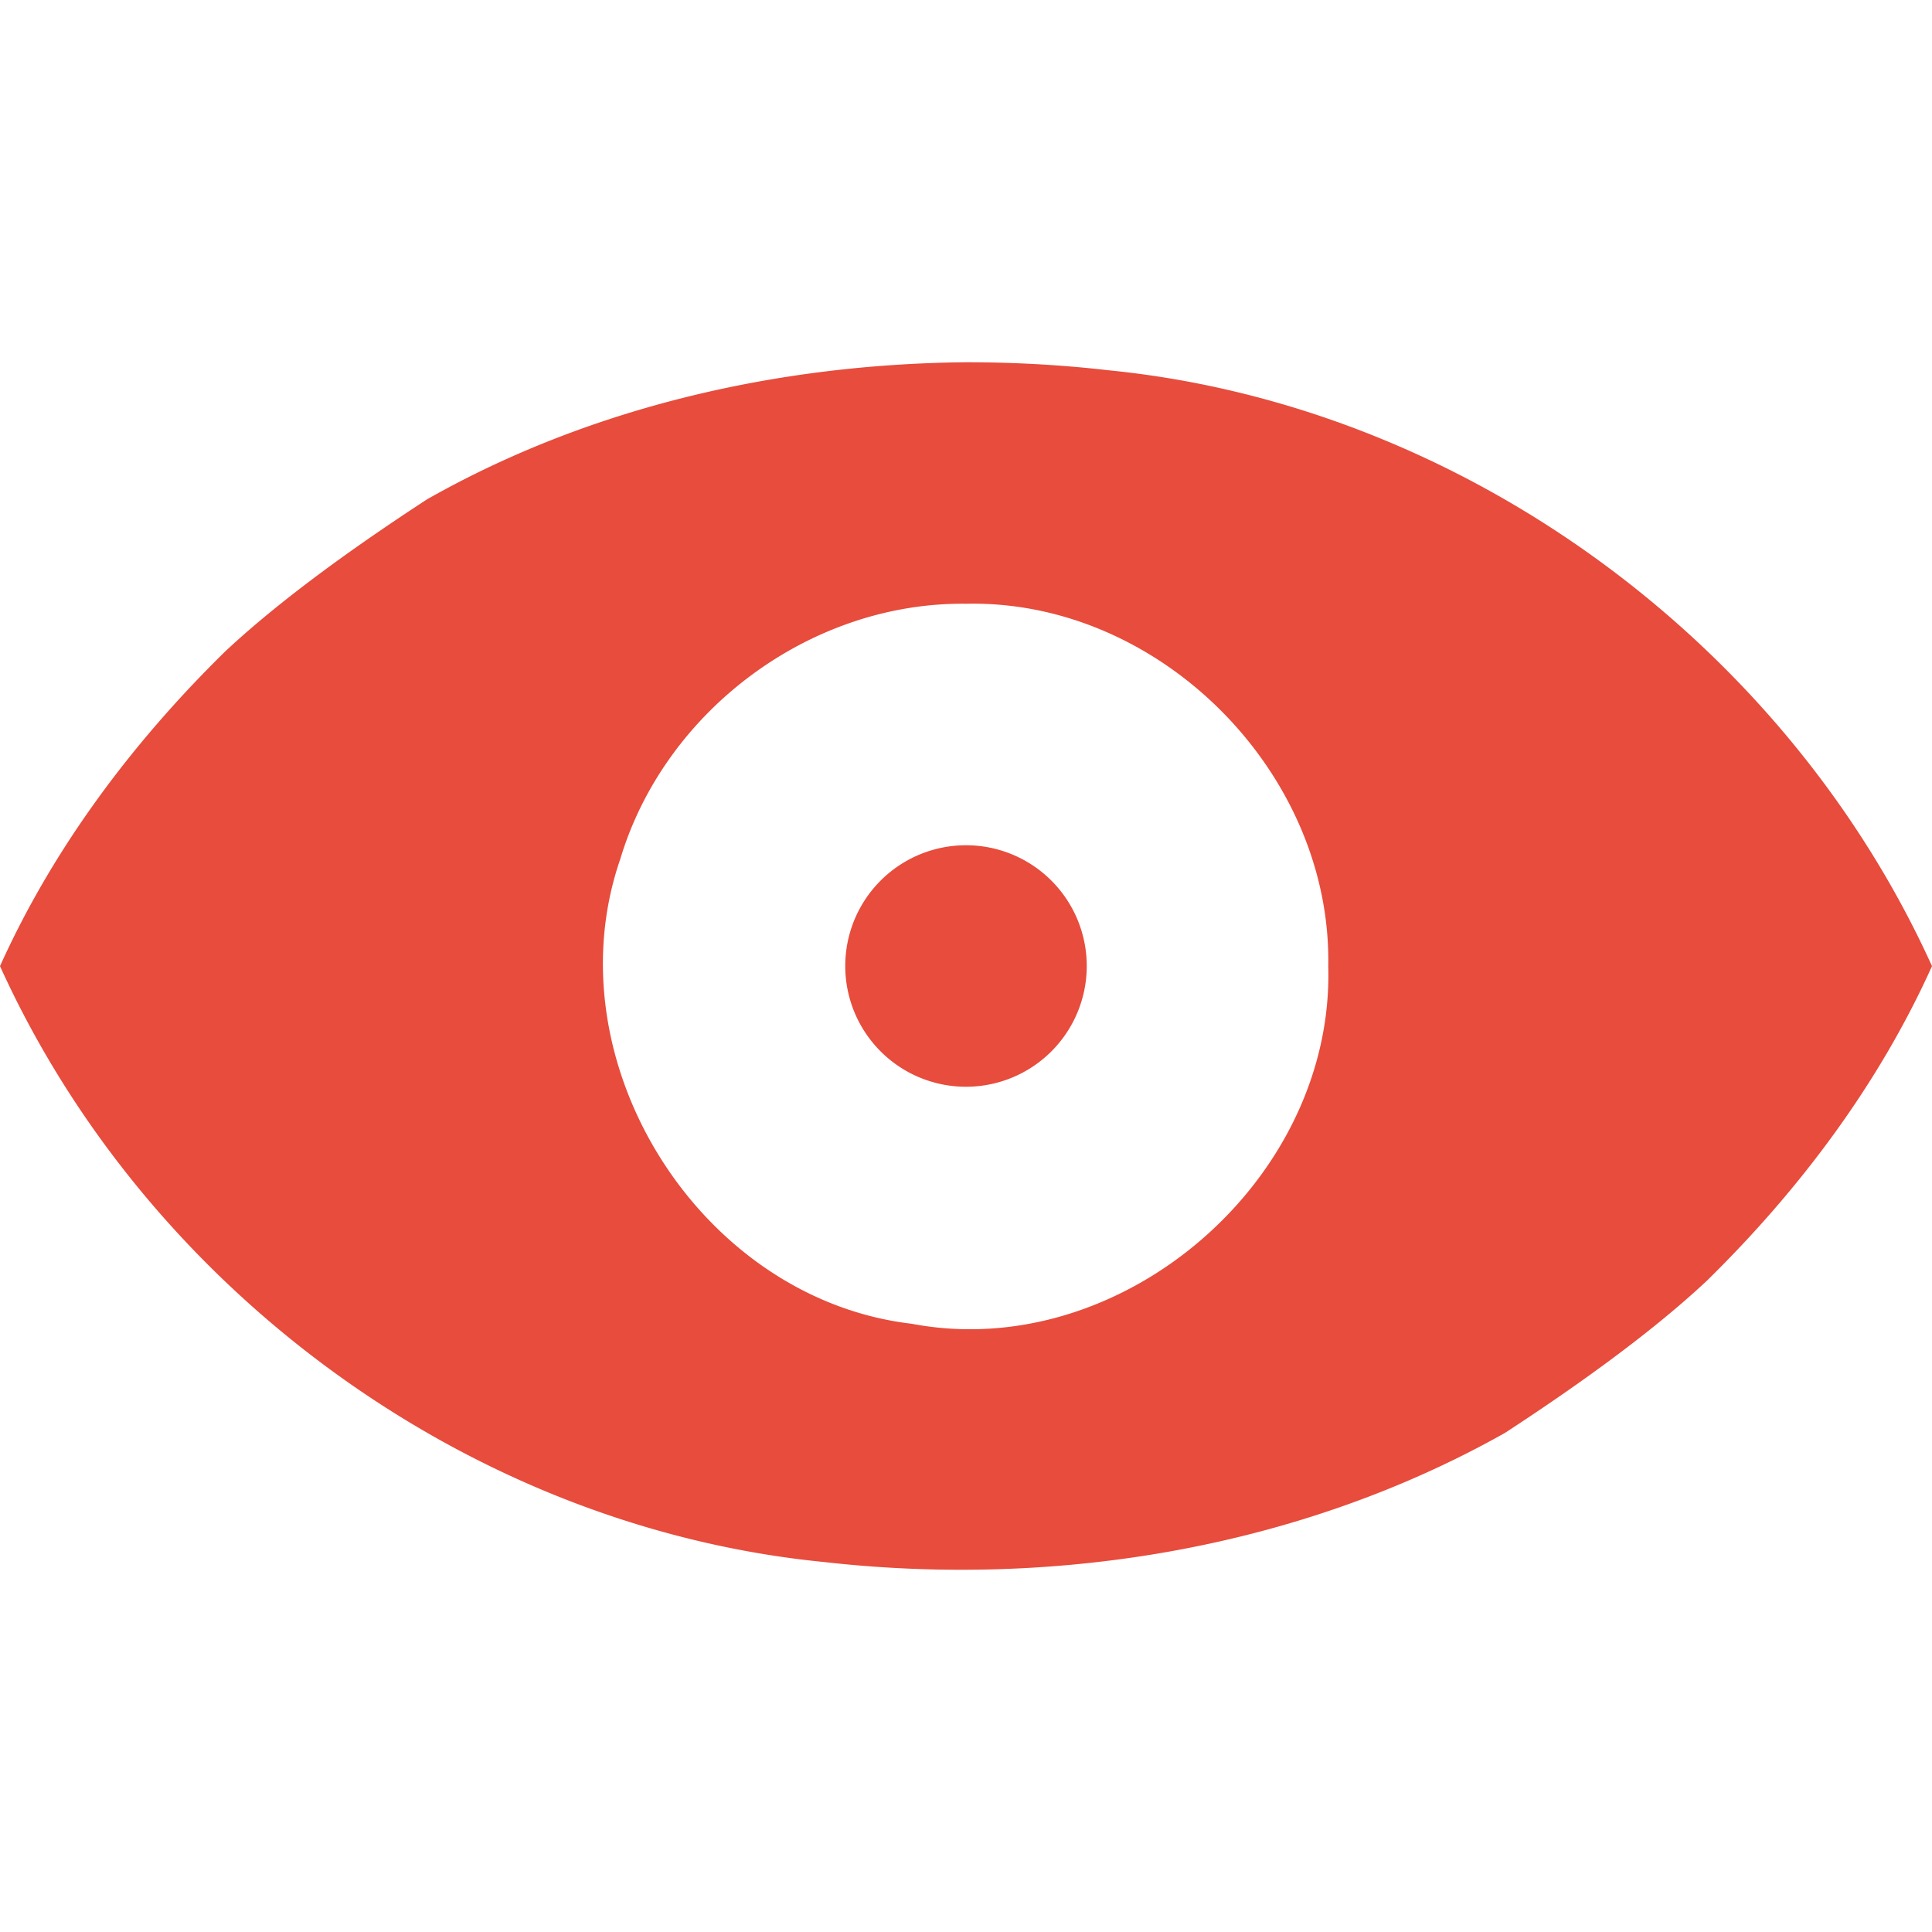 <?xml version="1.0" encoding="UTF-8" standalone="no"?>
<!-- Created with Inkscape (http://www.inkscape.org/) -->
<svg id="svg7384" xmlns:rdf="http://www.w3.org/1999/02/22-rdf-syntax-ns#" style="enable-background:new" xmlns="http://www.w3.org/2000/svg" xmlns:osb="http://www.openswatchbook.org/uri/2009/osb" height="16" width="16" version="1.1" xmlns:cc="http://creativecommons.org/ns#" xmlns:dc="http://purl.org/dc/elements/1.1/">
 <title id="title8473">Paper Symbolic Icon Theme</title>
 <g id="layer12" transform="translate(-505 79.003)">
  <path id="path6807" d="m513-76.003c-1.551 0.015-3.112 0.369-4.463 1.135-0.538 0.351-1.185 0.804-1.672 1.26-0.766 0.751-1.423 1.626-1.865 2.606 1.215 2.68 3.886 4.645 6.824 4.935 1.927 0.218 3.944-0.115 5.639-1.069 0.538-0.351 1.185-0.804 1.672-1.26 0.766-0.751 1.423-1.626 1.865-2.606-1.215-2.68-3.886-4.645-6.824-4.935-0.39-0.045-0.783-0.066-1.176-0.066zm0 2c1.607-0.036 3.03 1.402 3 3.001 0.051 1.767-1.709 3.292-3.449 2.962-1.758-0.206-2.992-2.178-2.414-3.849 0.369-1.23 1.576-2.129 2.863-2.114zm0 2a1 1 0 0 0 -1 1 1 1 0 0 0 1 1 1 1 0 0 0 1 -1 1 1 0 0 0 -1 -1z" fill-rule="evenodd" fill="#e74c3c"/>
 </g>
</svg>
